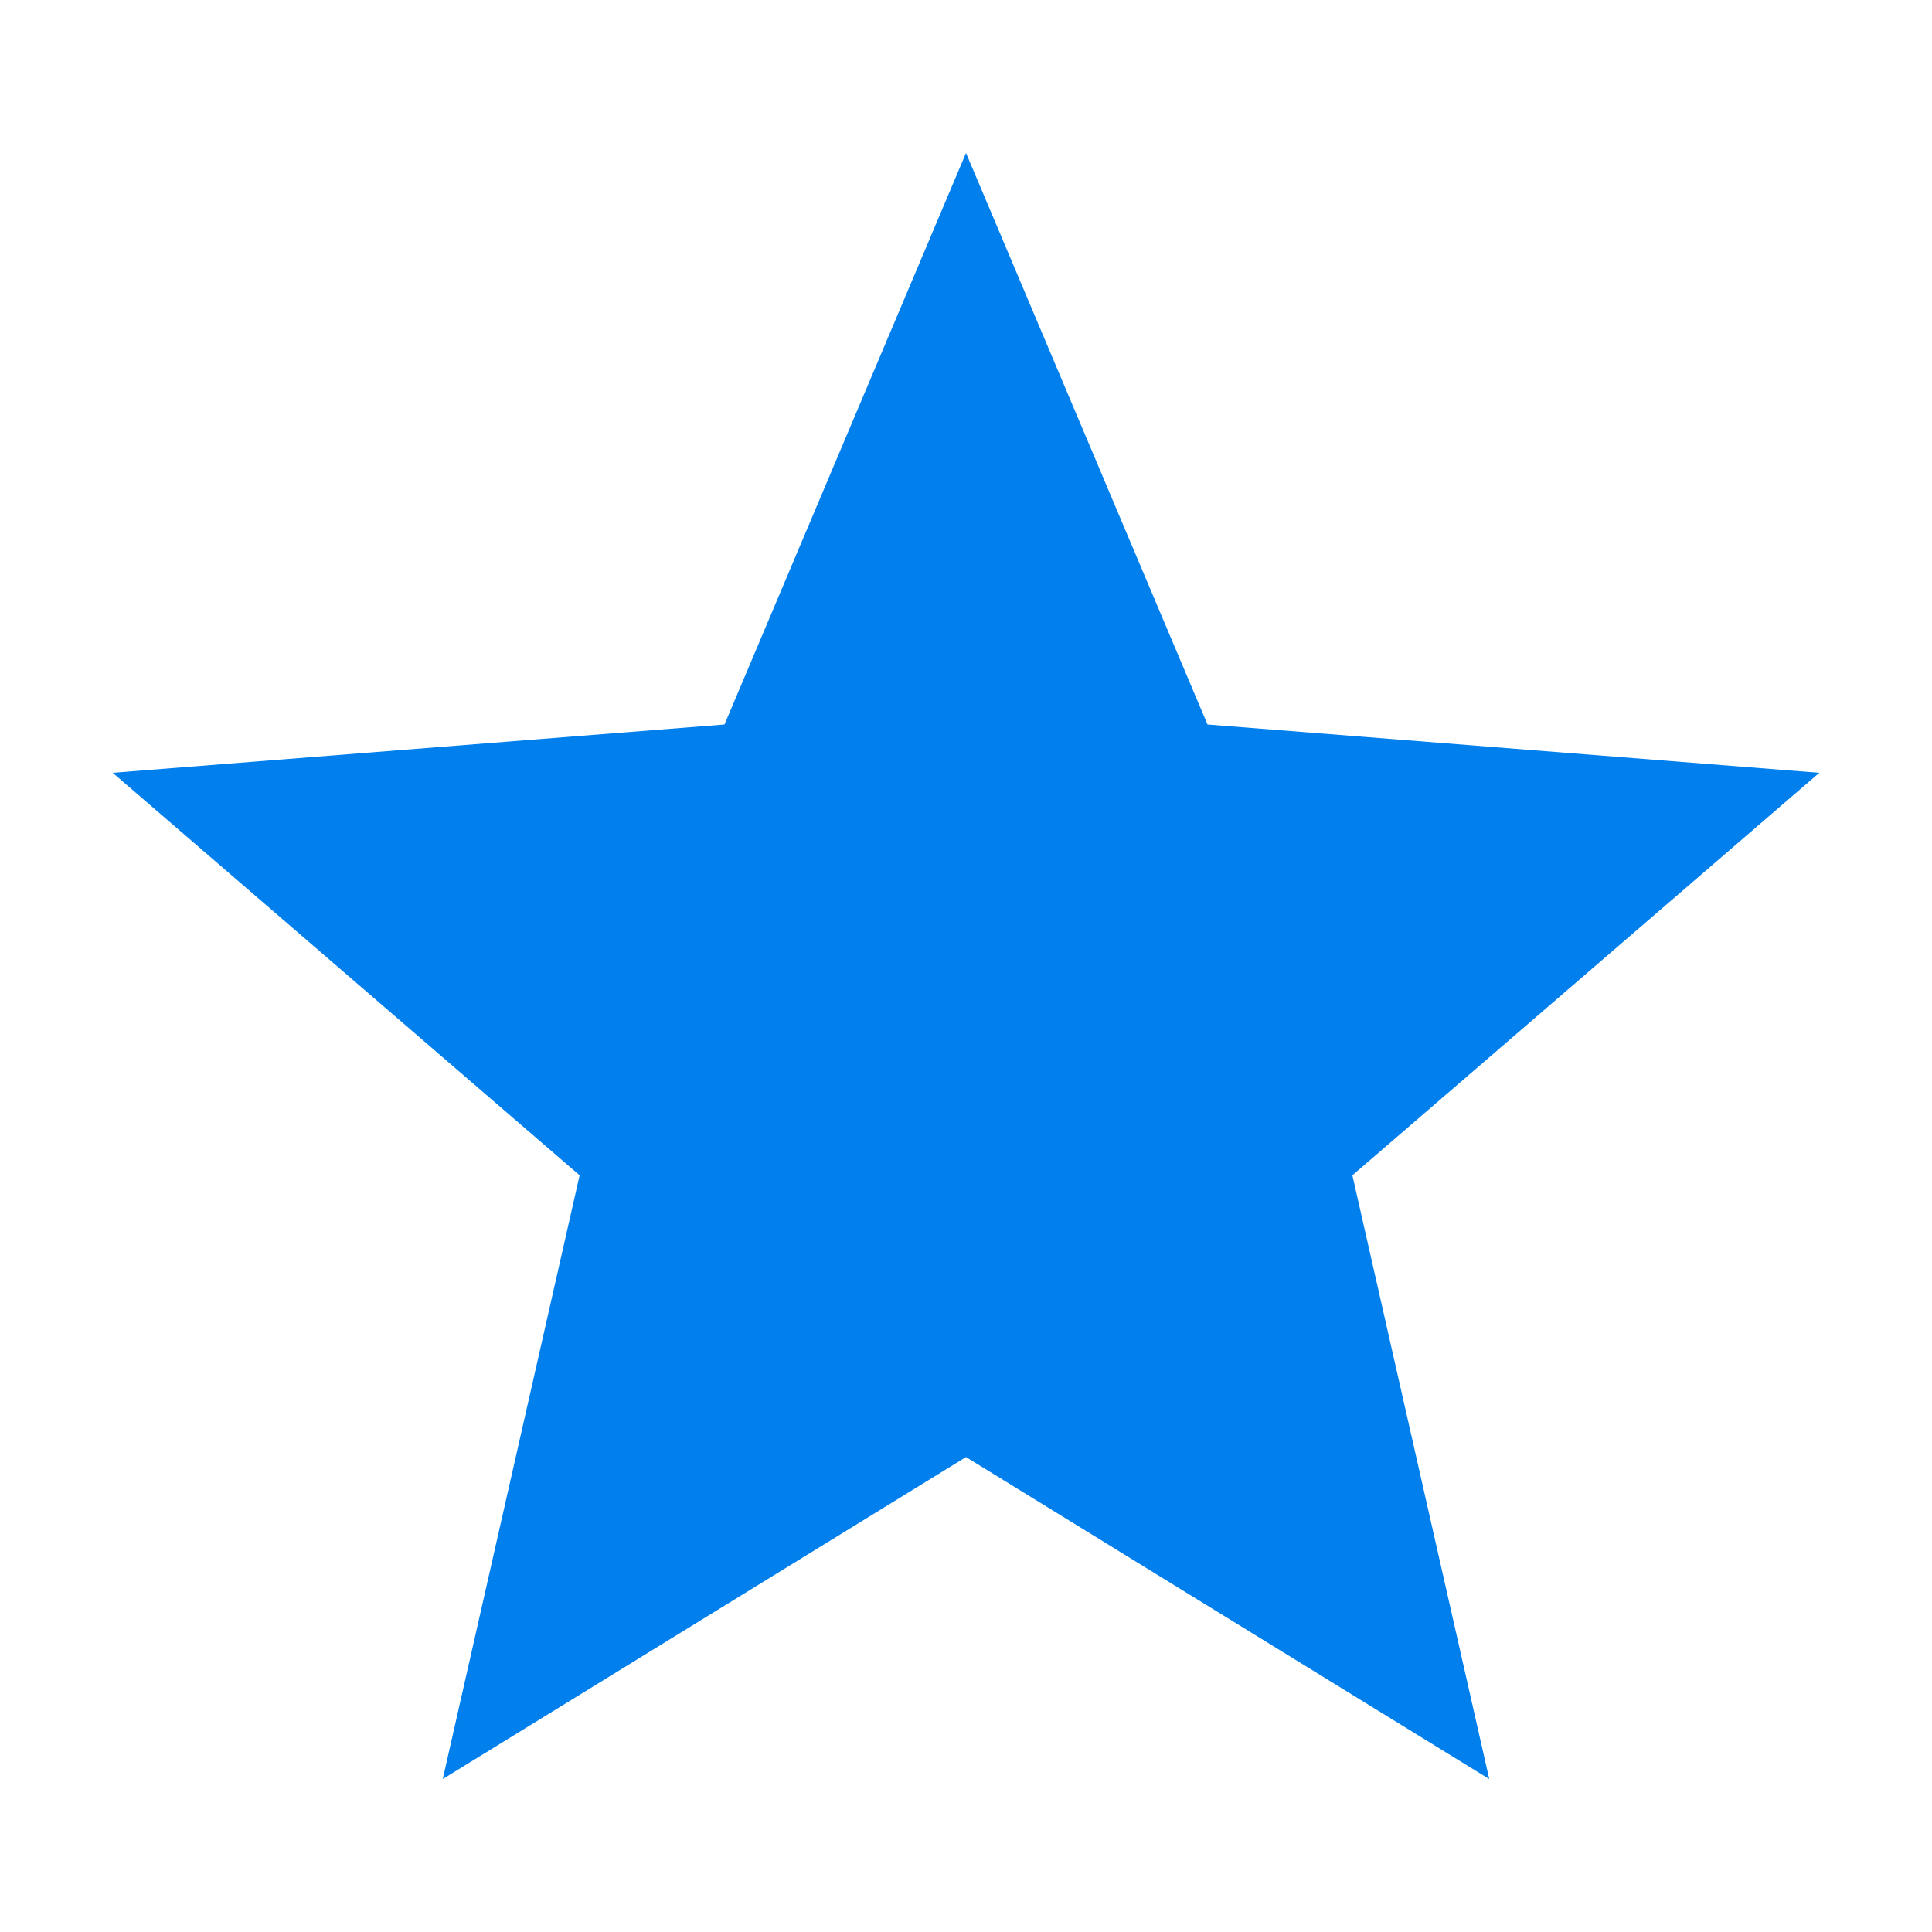<svg version="1.0" xmlns="http://www.w3.org/2000/svg" xmlns:xlink="http://www.w3.org/1999/xlink" viewBox="0 0 24 24"><path fill="#007FED" d="M12 18.1l6.5 4-1.7-7.5 5.8-5L15 9l-3-7.1L9 9l-7.6.6 5.8 5-1.7 7.5z"/><defs><path id="a" d="M-944.5-332.9h1978.7V497H-944.5z"/></defs><defs><path id="b" d="M-740.4-342.6H973.7v718.9H-740.4z"/></defs><defs><path id="c" d="M-112.1 137.7l-7.9-3.6-7.9 3.6v5.4c0 5 3.4 9.7 7.9 10.9 2-.5 3.8-1.7 5.1-3.4l-2.7-2.8c-1.7 1.2-4 1-5.5-.6-1.7-1.8-1.7-4.6 0-6.4 1.7-1.8 4.5-1.8 6.2 0 1.5 1.6 1.7 3.9.6 5.7l2.5 2.6c1.1-1.8 1.7-3.9 1.7-6v-5.4z"/></defs><clipPath id="d"><use xlink:href="#c" overflow="visible"/></clipPath><g clip-path="url(#d)"><defs><path id="e" d="M-1115.2-191.2H732.1v774.7h-1847.3z"/></defs></g><g><defs><ellipse id="f" cx="-120" cy="144" rx="2.6" ry="2.7"/></defs><clipPath id="g"><use xlink:href="#f" overflow="visible"/></clipPath><g clip-path="url(#g)"><defs><path id="h" d="M-1115.2-191.2H732.1v774.7h-1847.3z"/></defs></g></g></svg>
